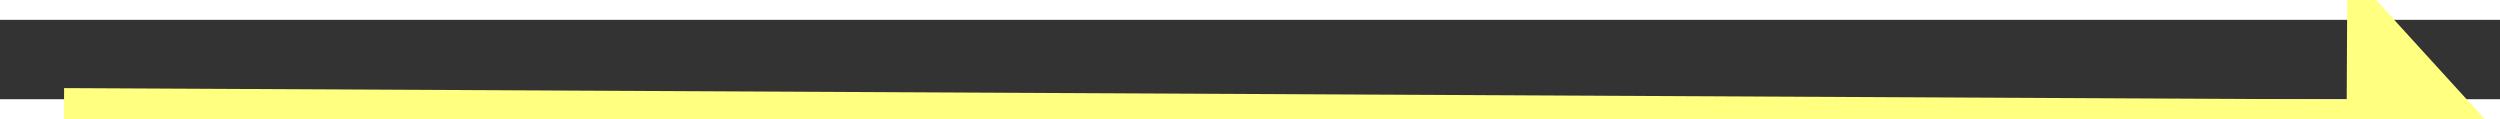 ﻿<?xml version="1.0" encoding="utf-8"?>
<svg version="1.1" xmlns:xlink="http://www.w3.org/1999/xlink" width="126px" height="6px" preserveAspectRatio="xMinYMid meet" viewBox="886 4147  126 4" xmlns="http://www.w3.org/2000/svg">
  <rect x="886" y="4147" width="126" height="4" fill="#333333" stroke="none"/>
  <g transform="matrix(-0.017 -1 1 -0.017 -3182.806 5170.265 )">
    <path d="M 1003 4156.6  L 1010 4149  L 1003 4141.4  L 1003 4156.6  Z " fill-rule="nonzero" fill="#ffff80" stroke="none" transform="matrix(-0.022 1 -1 -0.022 5117.862 3291.449 )" />
    <path d="M 888 4149  L 1004 4149  " stroke-width="2" stroke="#ffff80" fill="none" transform="matrix(-0.022 1 -1 -0.022 5117.862 3291.449 )" />
  </g>
</svg>